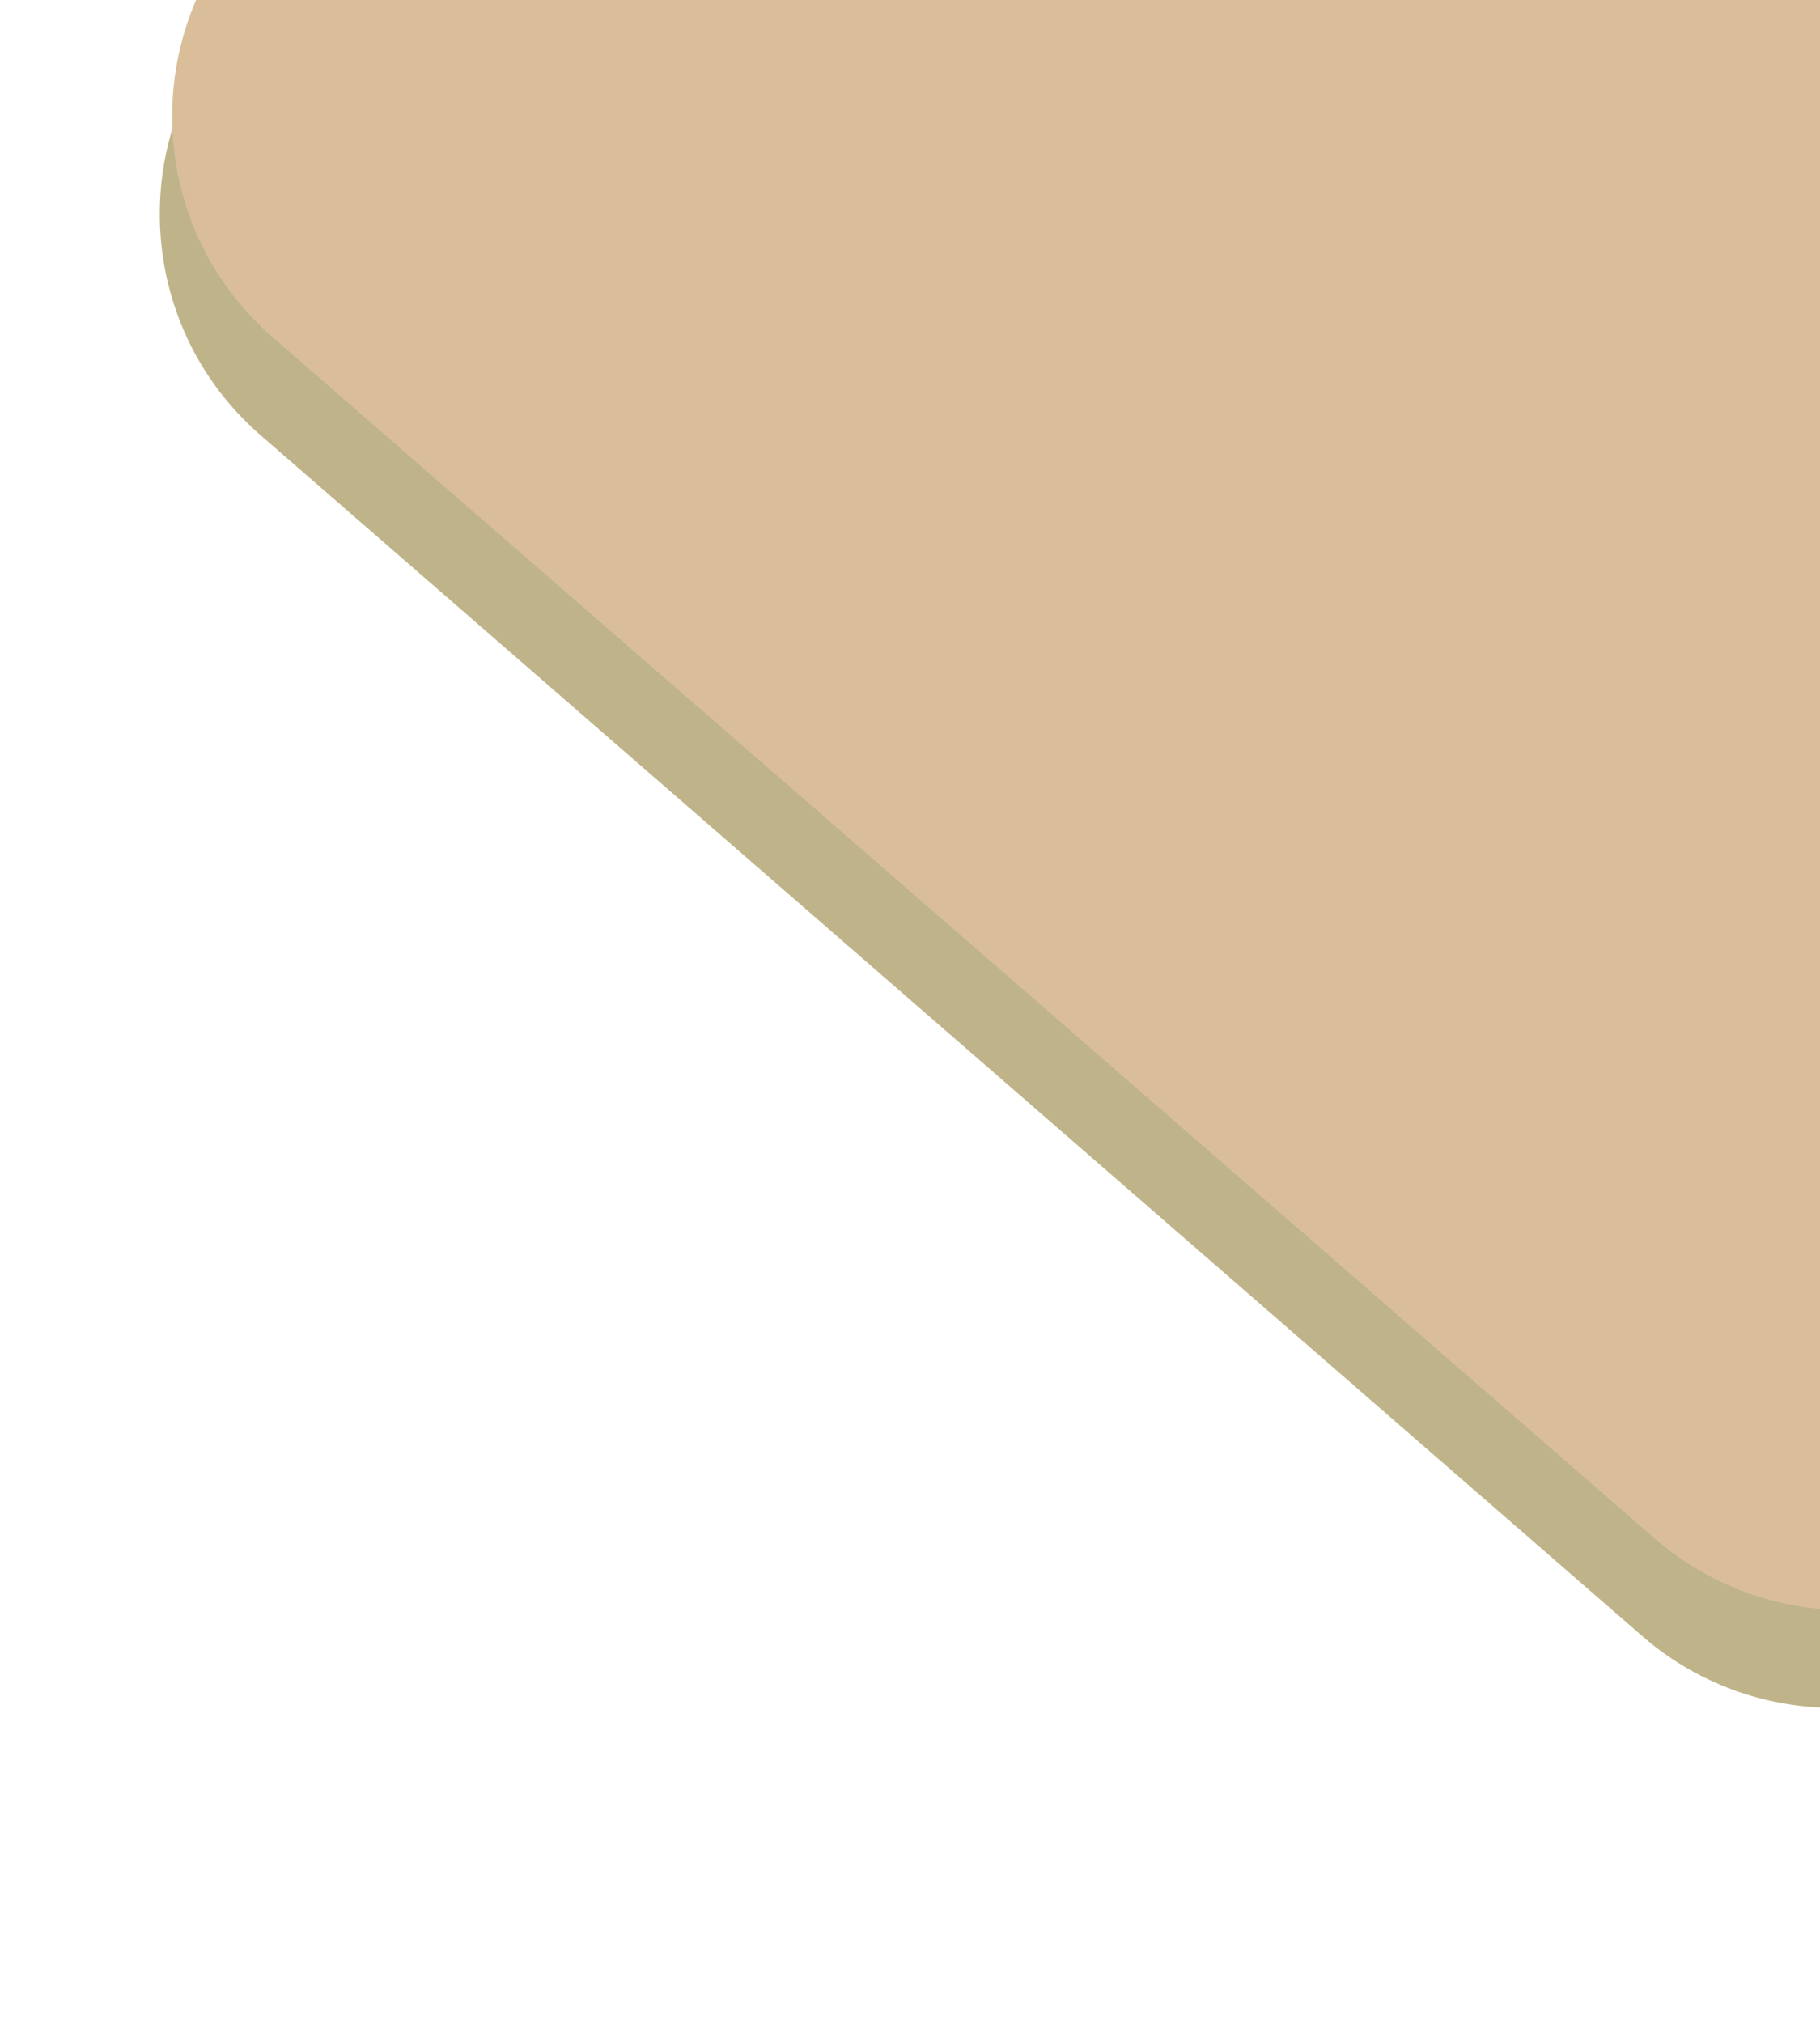 <svg width="745" height="828" viewBox="0 0 745 828" fill="none" xmlns="http://www.w3.org/2000/svg">
<path fill-rule="evenodd" clip-rule="evenodd" d="M838.833 660.766C794.783 708.218 721.031 712.169 672.164 669.694L106.674 178.173C51.107 129.874 51.734 43.388 107.997 -4.099L605.009 -423.589C653.369 -464.406 725.113 -460.654 768.951 -415.015L1233.84 68.967C1277.9 114.839 1278.52 187.121 1235.24 233.737L838.833 660.766Z" fill="#A59458" fill-opacity="0.7"/>
<path fill-rule="evenodd" clip-rule="evenodd" d="M843.899 620.766C799.849 668.218 726.097 672.169 677.23 629.694L111.74 138.173C56.172 89.874 56.8 3.388 113.063 -44.099L610.075 -463.589C658.434 -504.406 730.179 -500.654 774.017 -455.015L1238.91 28.967C1282.97 74.839 1283.58 147.121 1240.31 193.737L843.899 620.766Z" fill="#DABE9A"/>
</svg>
